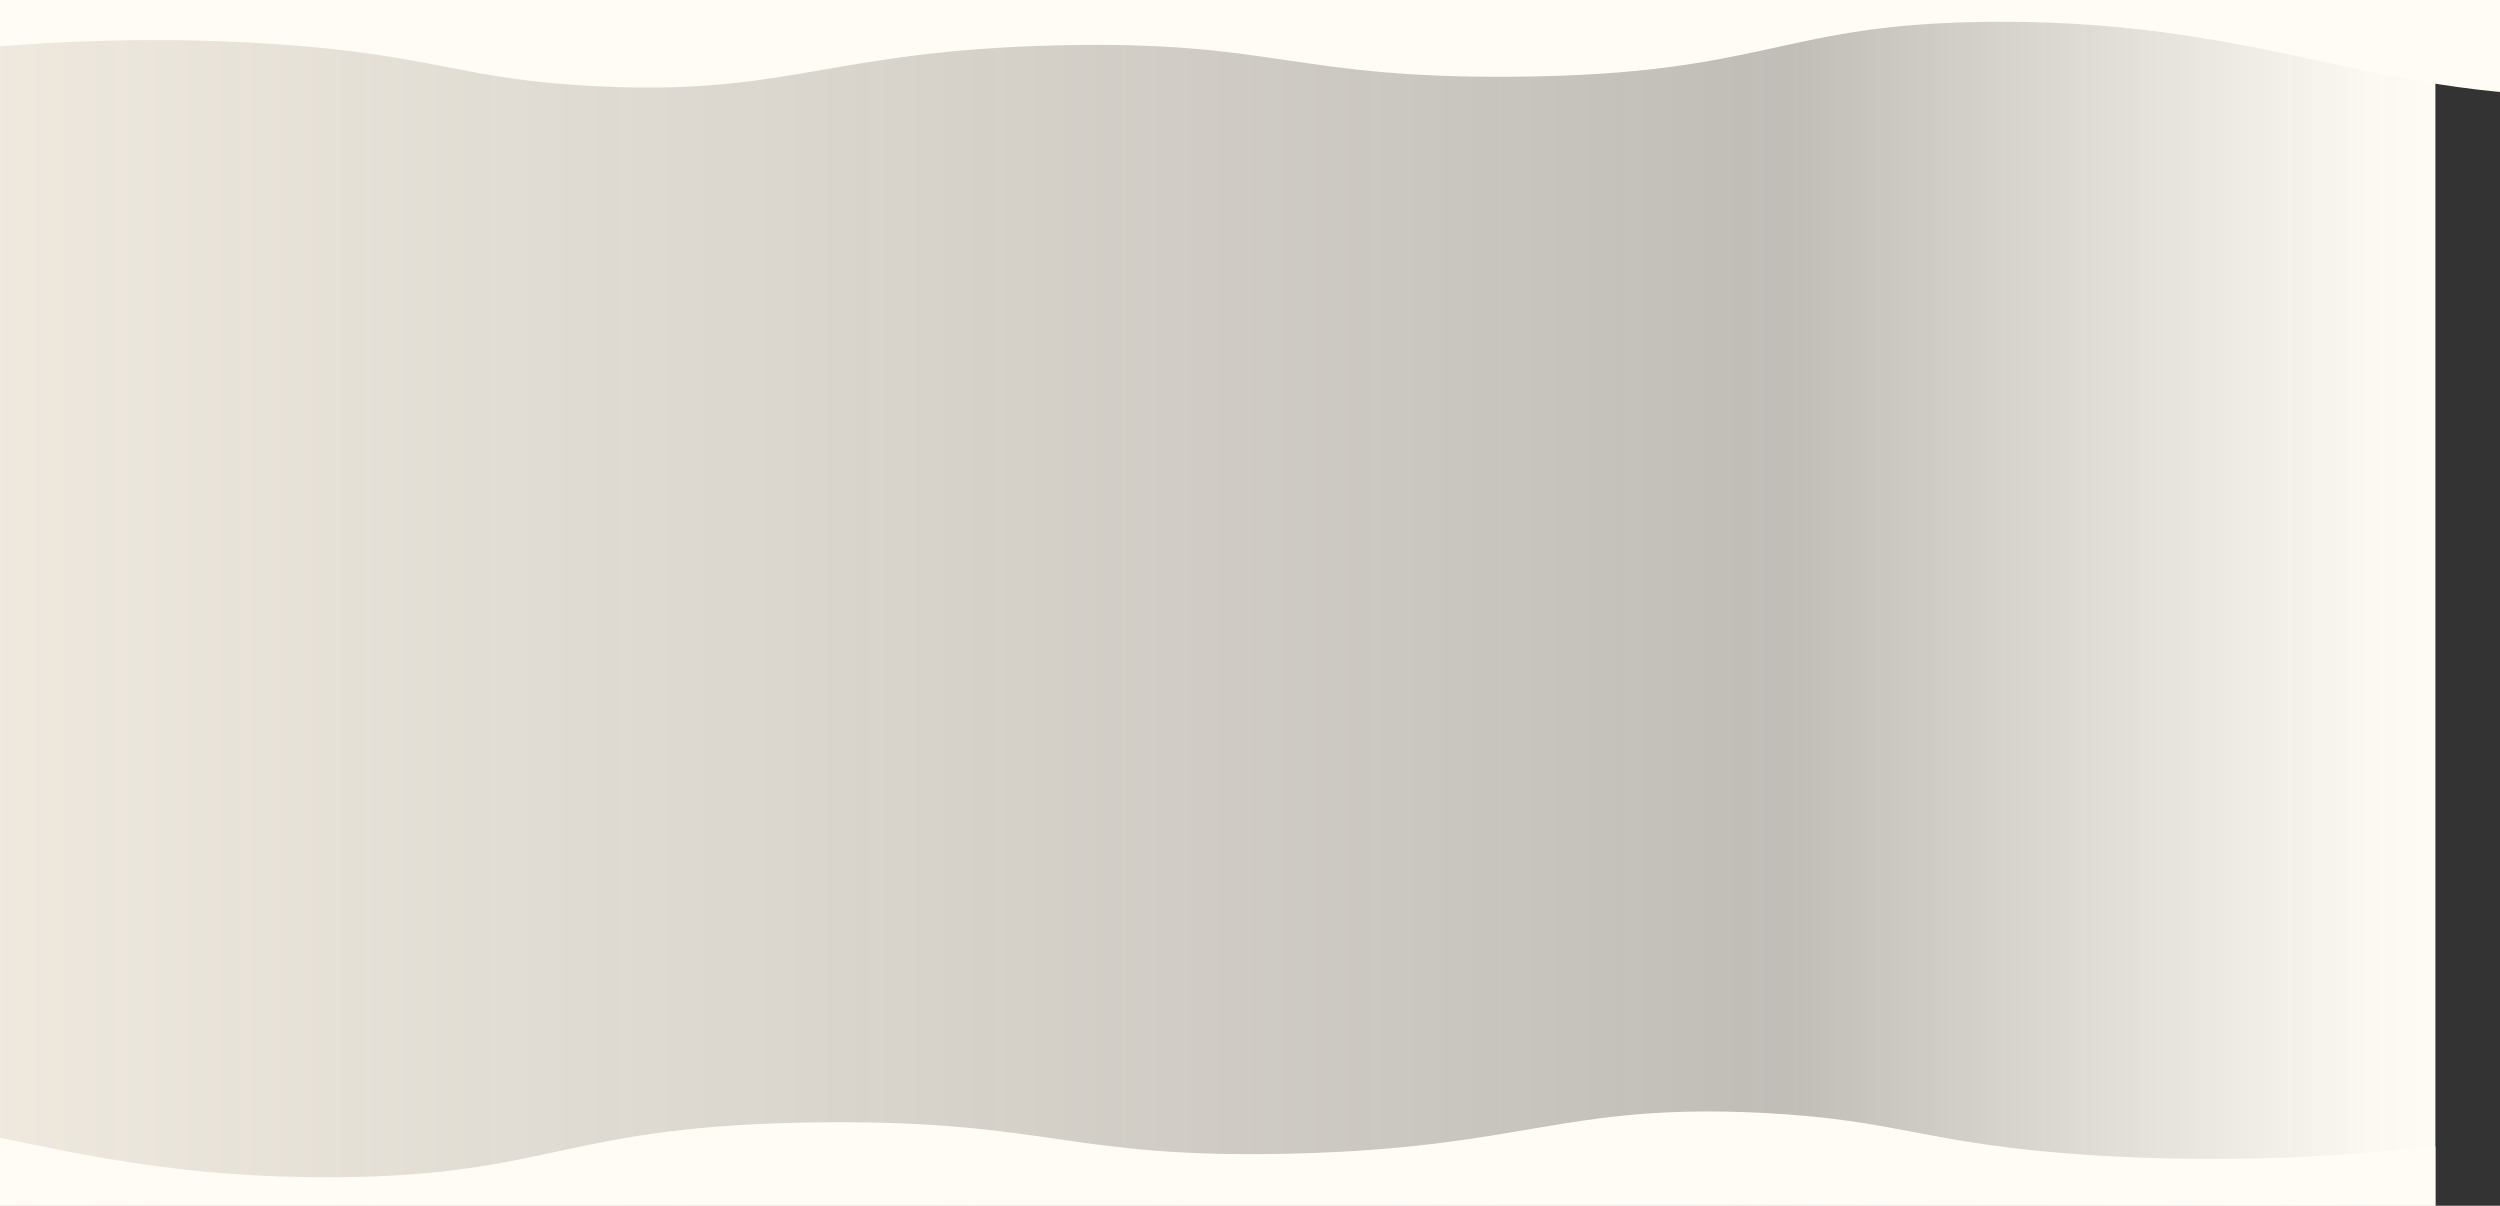 <svg xmlns="http://www.w3.org/2000/svg" xmlns:xlink="http://www.w3.org/1999/xlink" width="1920" height="926" viewBox="0 0 1920 926">
  <rect x="0" y="0" width="1920" height="926" fill="#333333" stroke="none"/>
  <defs>
    <clipPath id="clip-path">
      <rect id="Rectangle_579" data-name="Rectangle 579" width="1920" height="926" transform="translate(0 1026)" fill="#fff" stroke="#707070" stroke-width="1"/>
    </clipPath>
    <linearGradient id="linear-gradient" x1="0.5" x2="0.5" y2="1" gradientUnits="objectBoundingBox">
      <stop offset="0" stop-color="#f0eadf"/>
      <stop offset="0.739" stop-color="#faf6ee" stop-opacity="0.71"/>
      <stop offset="0.97" stop-color="#fefbf5" stop-opacity="0.988"/>
      <stop offset="1" stop-color="#fffcf6"/>
    </linearGradient>
    <clipPath id="clip-path-2">
      <rect id="Rectangle_568" data-name="Rectangle 568" width="2299.066" height="127.645" fill="#fffcf6"/>
    </clipPath>
    <clipPath id="clip-path-3">
      <rect id="Rectangle_568-2" data-name="Rectangle 568" width="2252.301" height="127.645" fill="#fffcf6"/>
    </clipPath>
  </defs>
  <g id="Groupe_de_masques_2" data-name="Groupe de masques 2" transform="translate(0 -1026)" clip-path="url(#clip-path)">
    <g id="Fond_bienvenue" data-name="Fond bienvenue" transform="translate(-49.618 -52)">
      <rect id="Rectangle_567" data-name="Rectangle 567" width="955.514" height="1920" transform="translate(0 2035.514) rotate(-90)" fill="url(#linear-gradient)"/>
      <g id="Vague" transform="translate(-379.066 1925.221)">
        <g id="Groupe_751" data-name="Groupe 751" transform="translate(0 0)" clip-path="url(#clip-path-2)">
          <path id="Tracé_27635" data-name="Tracé 27635" d="M0,33.307C37.463,21.481,95.858,6.691,173.3,1.656,375.034-11.458,458.59,57.713,683.537,56.92c170.746-.6,176.517-40.646,378.561-42.2,173.32-1.334,187.318,27.993,356.619,24.115,181.183-4.151,210.049-38.767,362-31.422,107.554,5.2,125.77,24.122,252.481,32.426,109.058,7.148,203.846.227,265.869-6.531v94.339H0Z" transform="translate(0 -0.002)" fill="#fffcf6"/>
        </g>
      </g>
      <g id="Vague-2" data-name="Vague" transform="translate(0 1024)">
        <g id="Groupe_751-2" data-name="Groupe 751" clip-path="url(#clip-path-3)">
          <path id="Tracé_27635-2" data-name="Tracé 27635" d="M2252.3,94.34c-36.7,11.826-93.908,26.616-169.773,31.651C1884.9,139.1,1803.039,69.934,1582.667,70.727c-167.272.6-172.927,40.646-370.861,42.2-169.795,1.334-183.508-27.993-349.365-24.115-177.5,4.151-205.776,38.767-354.634,31.422C402.44,115.036,384.6,96.113,260.461,87.809,153.621,80.661,60.762,87.582,0,94.34V0H2252.3Z" transform="translate(0 0)" fill="#fffcf6"/>
        </g>
      </g>
    </g>
  </g>
</svg>

